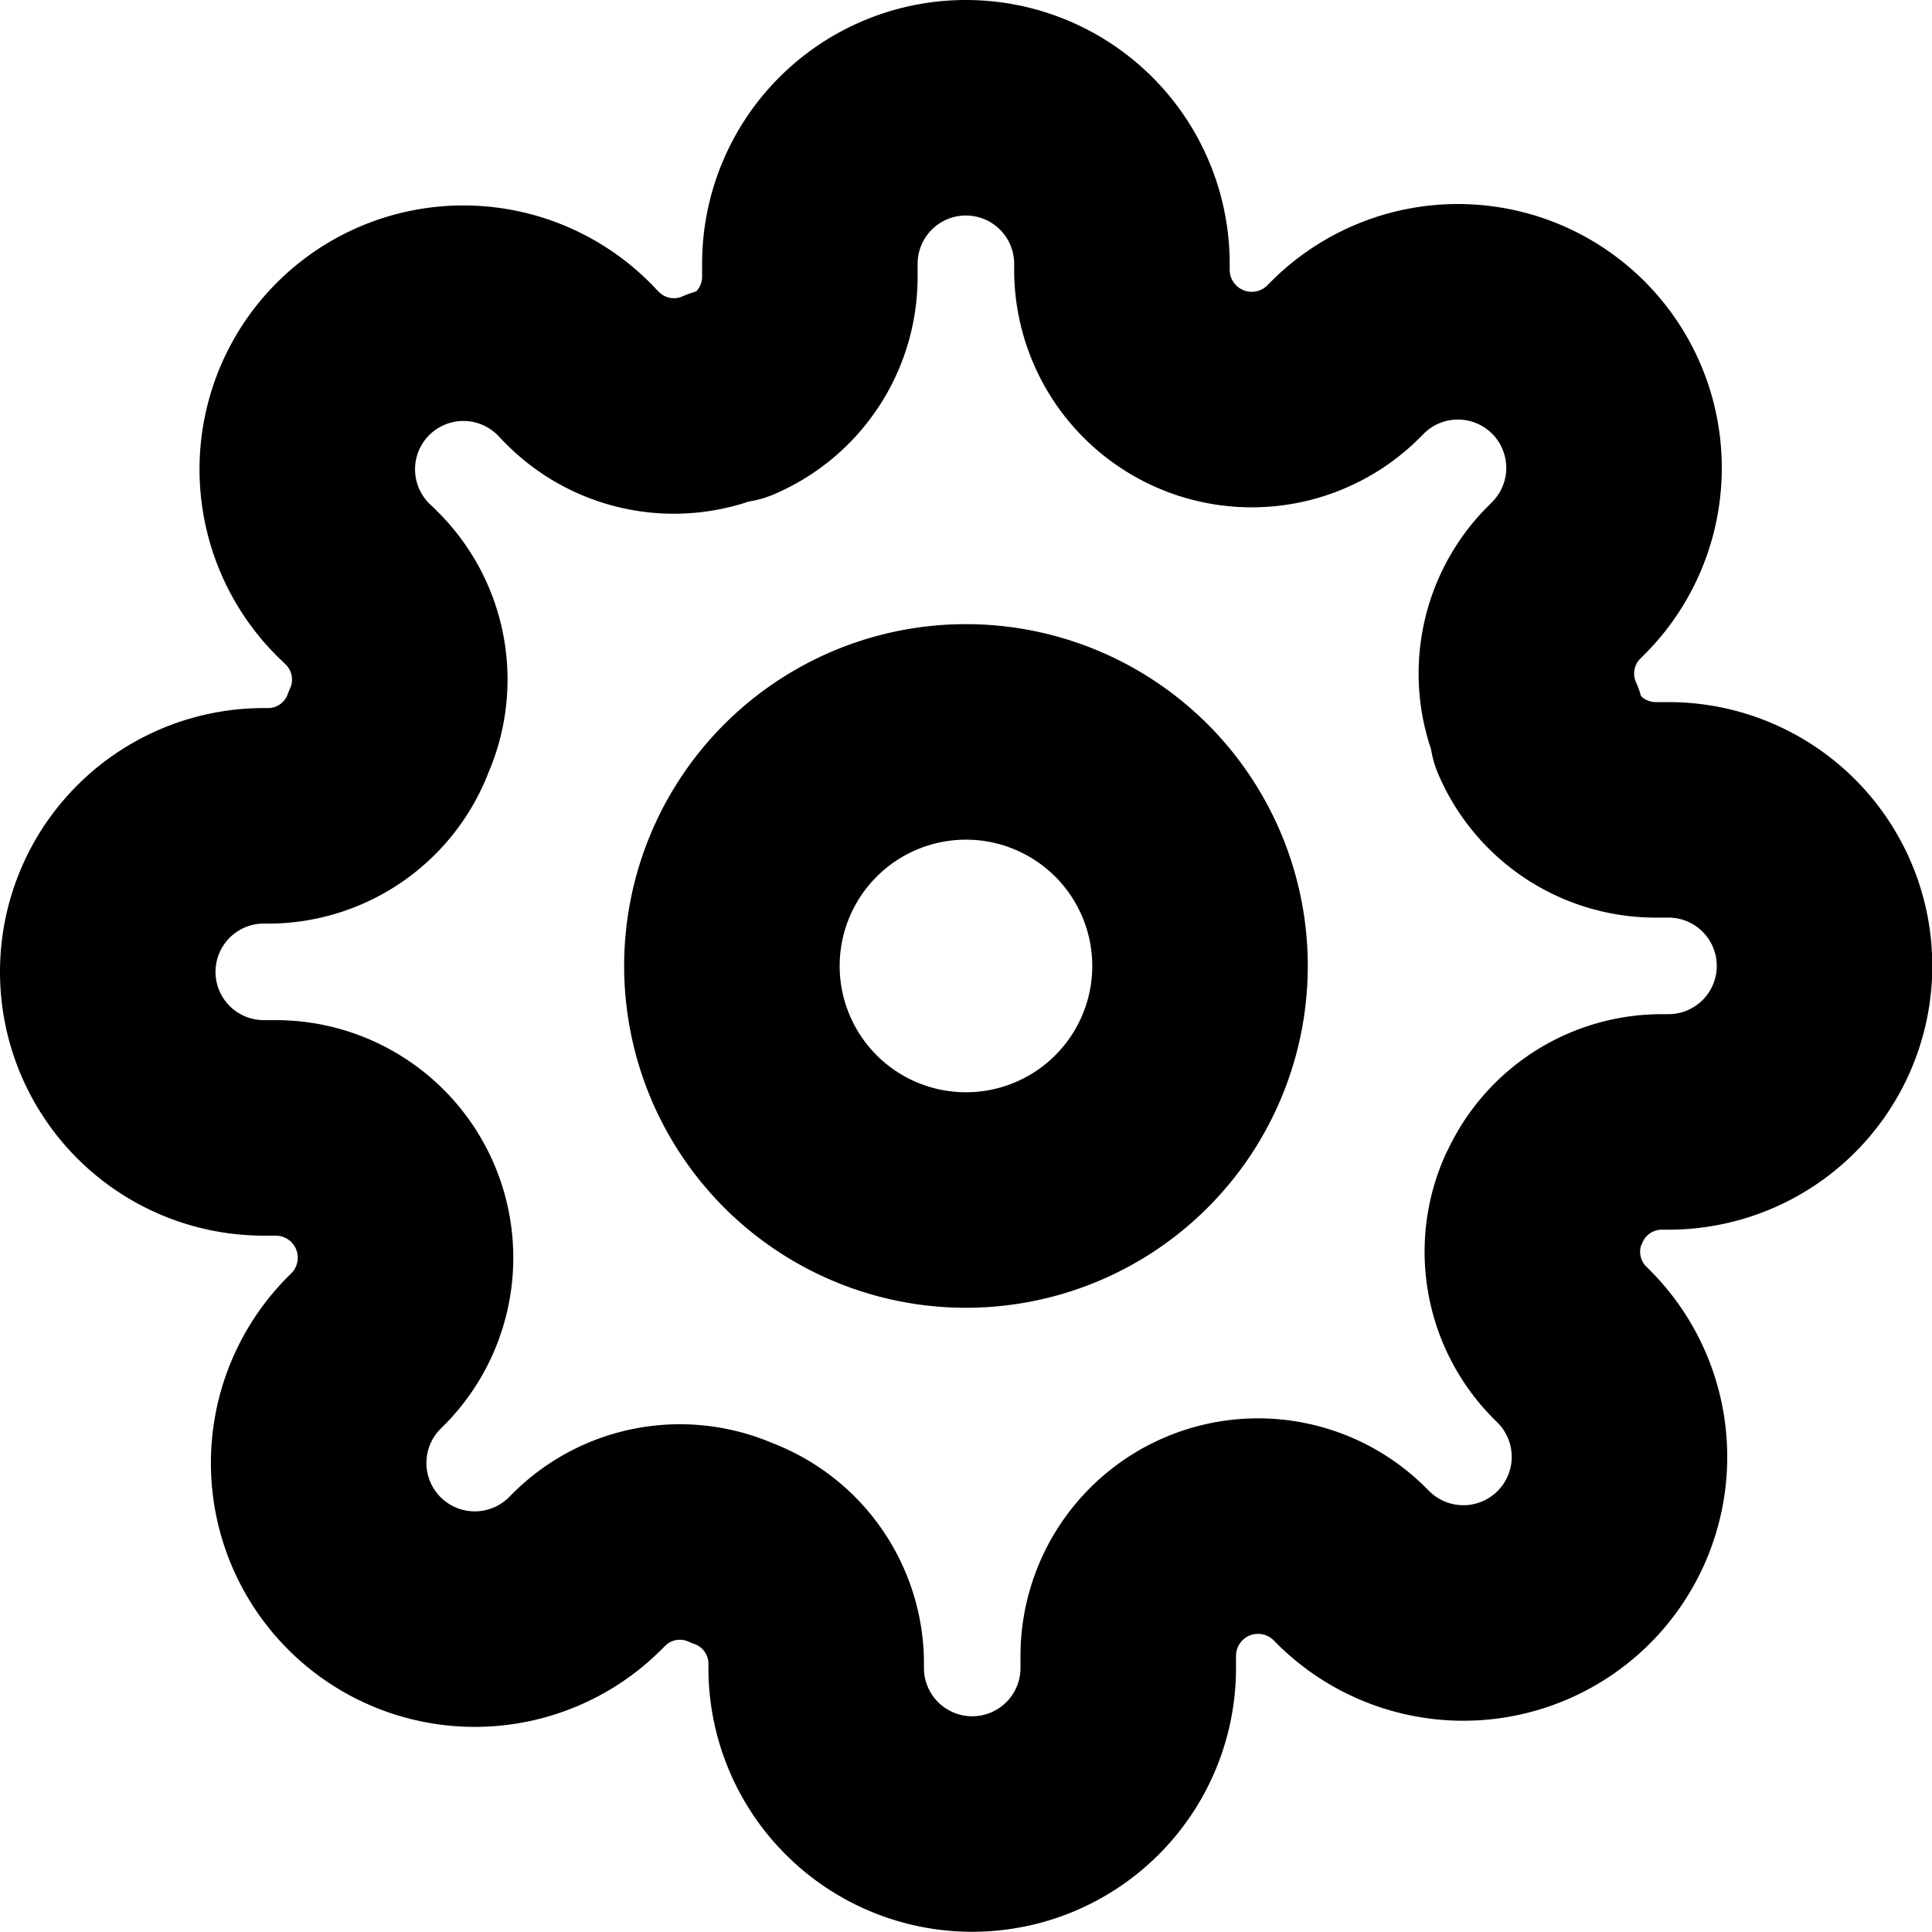 <svg id="Icon_feather-settings" data-name="Icon feather-settings" xmlns="http://www.w3.org/2000/svg" width="26.893" height="26.893" viewBox="0 0 26.893 26.893">
  <path id="Path_19" data-name="Path 19" d="M20.016,16.758A3.258,3.258,0,1,1,16.758,13.5,3.258,3.258,0,0,1,20.016,16.758Z" transform="translate(-3.312 -3.312)" fill="none" stroke="#000" stroke-linecap="round" stroke-linejoin="round" stroke-width="3"/>
  <path id="Path_20" data-name="Path 20" d="M21.483,16.7a1.792,1.792,0,0,0,.358,1.977l.065.065a2.173,2.173,0,1,1-3.073,3.074l-.065-.065a1.807,1.807,0,0,0-3.063,1.282v.185a2.172,2.172,0,1,1-4.344,0v-.1a1.792,1.792,0,0,0-1.173-1.64,1.792,1.792,0,0,0-1.977.358l-.065.065a2.173,2.173,0,1,1-3.074-3.073l.065-.065a1.807,1.807,0,0,0-1.282-3.063H3.672a2.172,2.172,0,1,1,0-4.344h.1a1.792,1.792,0,0,0,1.64-1.173,1.792,1.792,0,0,0-.358-1.977l-.065-.065A2.173,2.173,0,1,1,8.06,5.073l.065.065A1.792,1.792,0,0,0,10.1,5.5h.087a1.792,1.792,0,0,0,1.086-1.64V3.672a2.172,2.172,0,0,1,4.344,0v.1a1.807,1.807,0,0,0,3.063,1.282l.065-.065A2.173,2.173,0,1,1,21.82,8.06l-.065.065A1.792,1.792,0,0,0,21.4,10.1v.087a1.792,1.792,0,0,0,1.64,1.086h.185a2.172,2.172,0,1,1,0,4.344h-.1a1.792,1.792,0,0,0-1.64,1.086Z" fill="none" stroke="#000" stroke-linecap="round" stroke-linejoin="round" stroke-width="3"/>
</svg>
